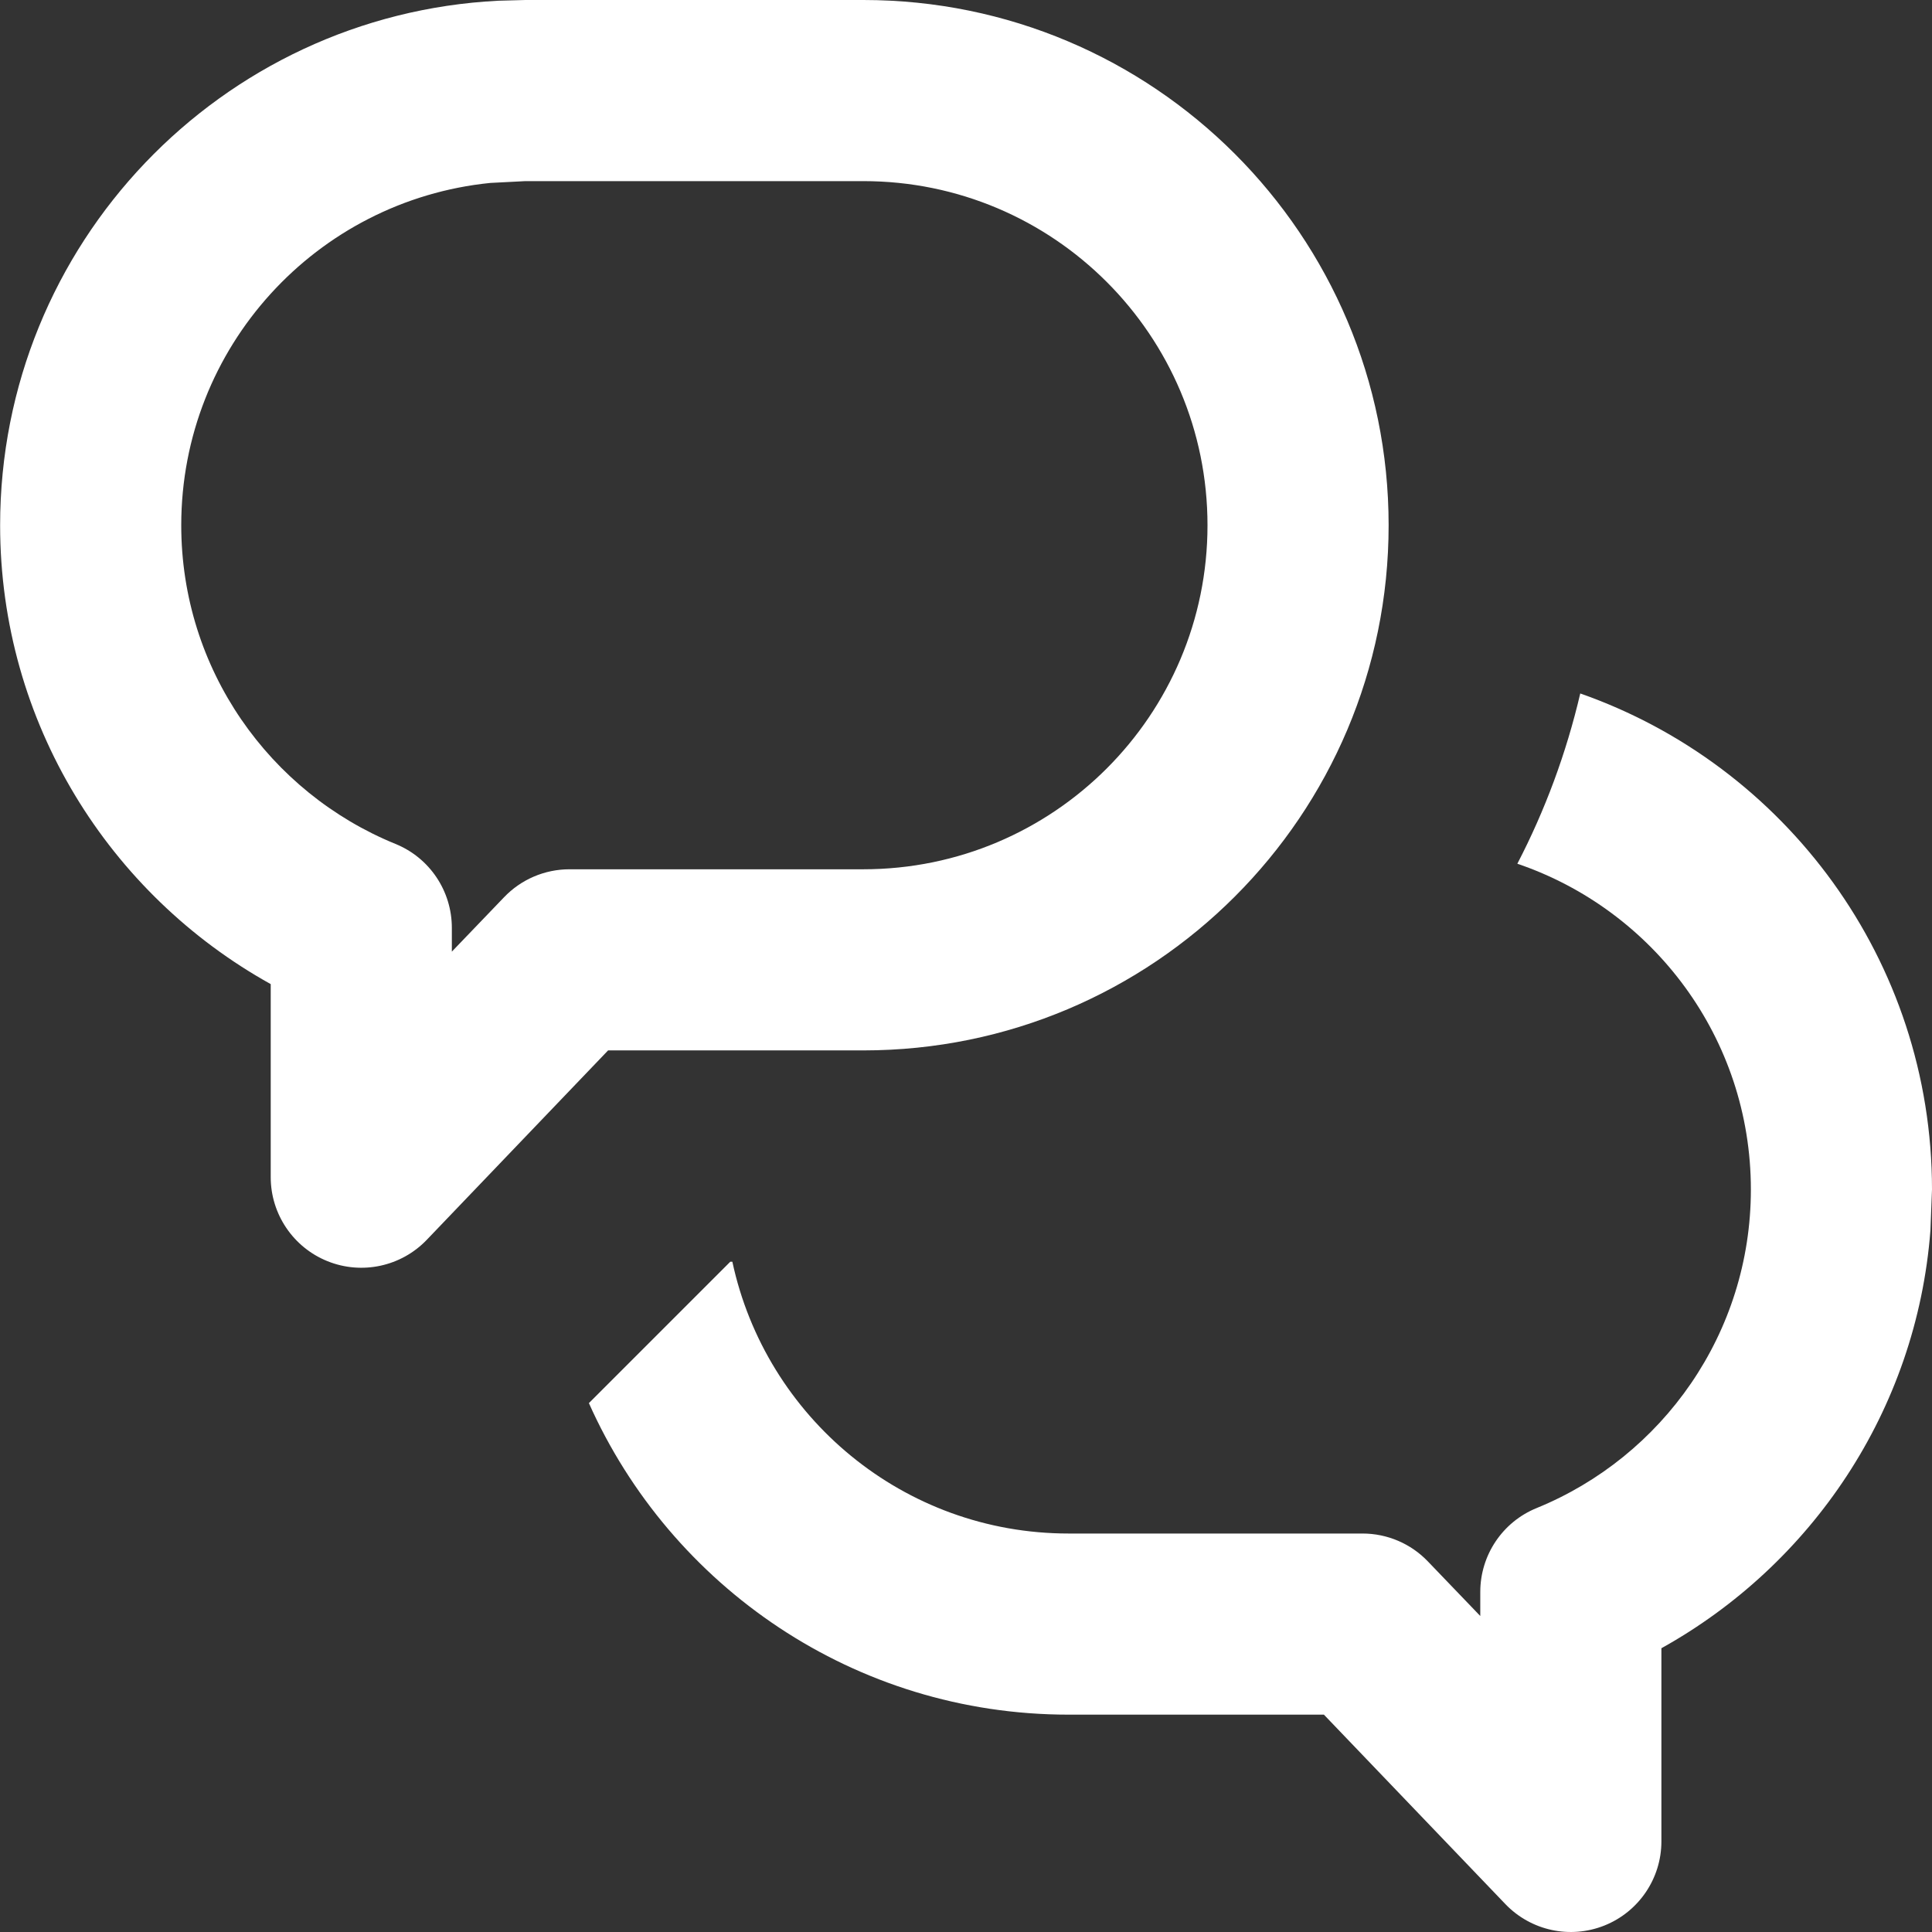 <svg width="16" height="16" viewBox="0 0 16 16" fill="none" xmlns="http://www.w3.org/2000/svg">
<rect x="0" y="0" width="16" height="16" fill="#333333" stroke="none"/>
<g clip-path="url(#clip0_274_1681)">
<path d="M1.501 4.35C1.501 2.874 2.622 1.66 4.06 1.515L4.351 1.5H7.15C8.724 1.5 10 2.776 10 4.35C10 5.923 8.724 7.199 7.15 7.199H4.716C4.511 7.199 4.315 7.283 4.174 7.431L3.742 7.881V7.684C3.742 7.379 3.558 7.104 3.275 6.989C2.233 6.564 1.501 5.542 1.501 4.35ZM0.001 4.35C0.001 5.987 0.908 7.409 2.242 8.15V9.749C2.242 10.055 2.429 10.331 2.713 10.445C2.997 10.559 3.322 10.489 3.534 10.268L5.036 8.699H7.15C9.553 8.699 11.5 6.752 11.5 4.35C11.5 1.947 9.553 0 7.15 0H4.351L4.127 0.006C1.829 0.122 0.001 2.022 0.001 4.35Z" fill="white"/>
<path d="M13.087 5.743C14.783 6.337 16 7.952 16 9.851L15.987 10.19C15.872 11.683 15 12.96 13.759 13.65V15.25C13.759 15.556 13.572 15.832 13.288 15.946C13.004 16.06 12.679 15.99 12.467 15.769L10.964 14.2H8.85C7.078 14.2 5.555 13.14 4.877 11.62L6.048 10.449H6.065C6.341 11.735 7.481 12.7 8.85 12.7H11.284C11.489 12.7 11.685 12.784 11.826 12.932L12.259 13.383V13.184C12.259 12.879 12.443 12.604 12.726 12.489C13.768 12.064 14.5 11.042 14.5 9.851C14.5 8.597 13.69 7.535 12.566 7.153C12.795 6.712 12.971 6.239 13.087 5.743Z" fill="white"/>
</g>
<defs>
<clipPath id="clip0_274_1681">
<rect width="16" height="16" fill="white"/>
</clipPath>
</defs>
</svg>
